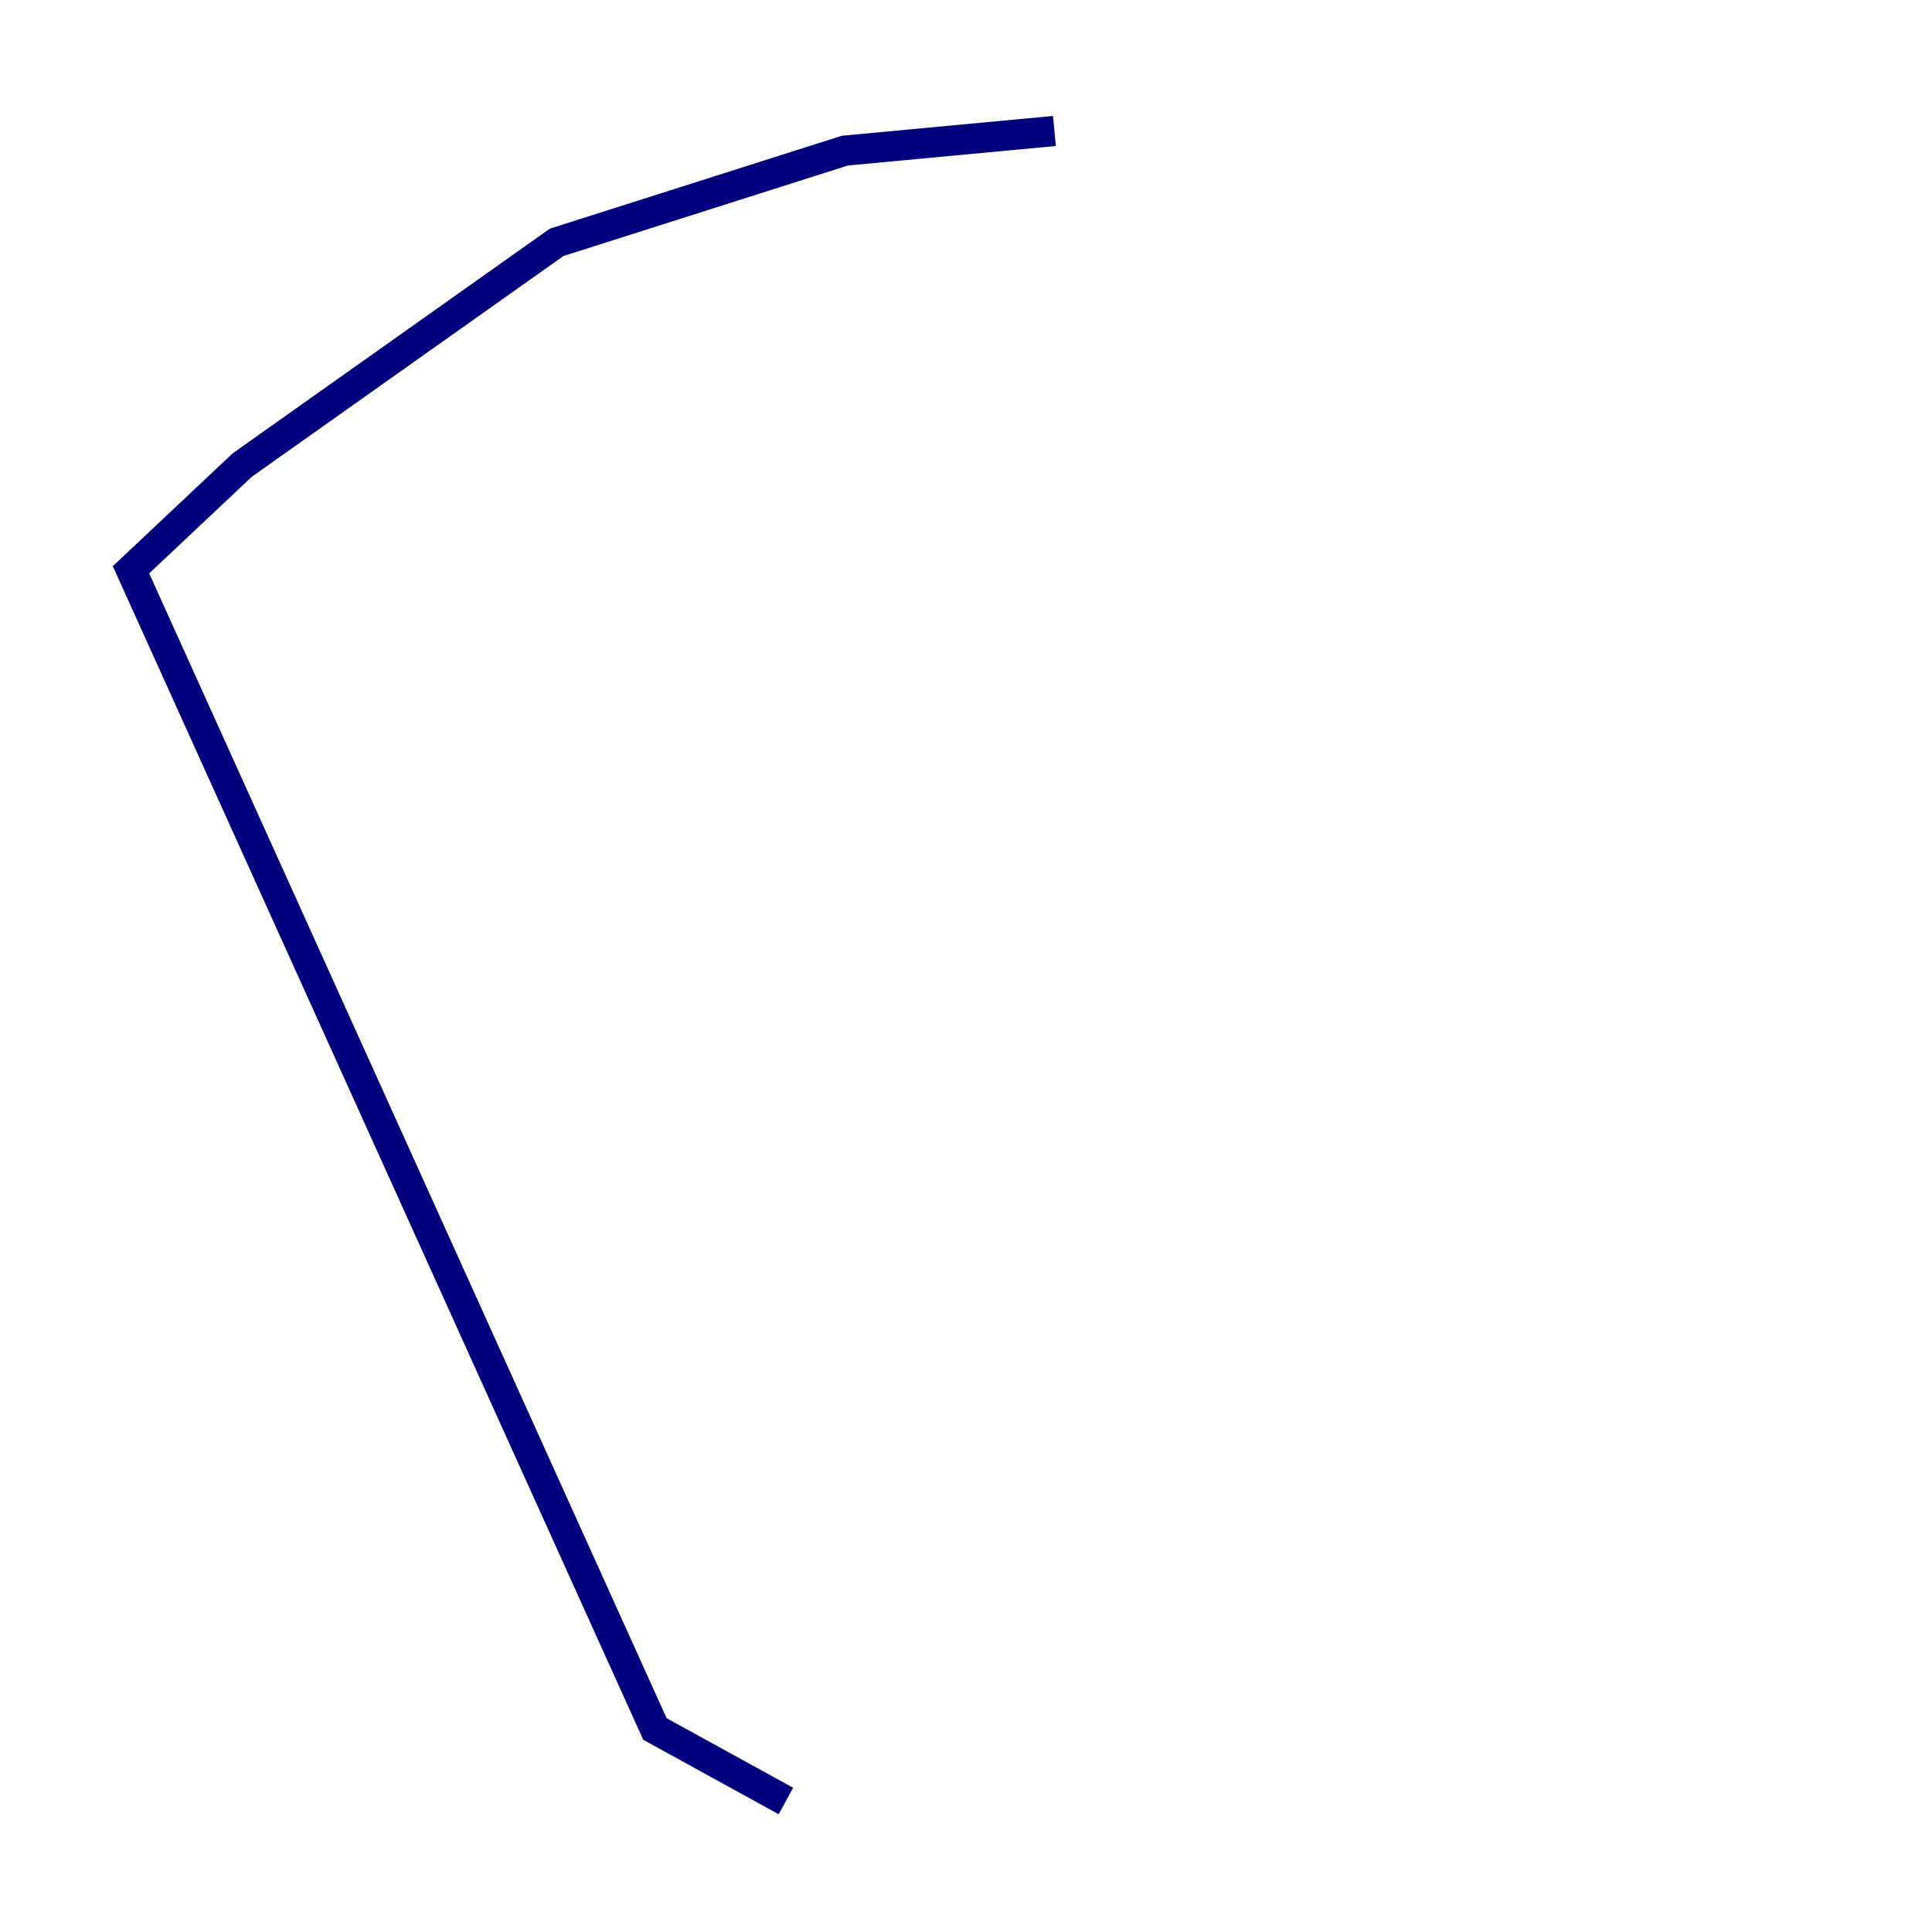 <?xml version="1.0" encoding="utf-8" ?>
<svg baseProfile="tiny" height="128" version="1.2" viewBox="0,0,128,128" width="128" xmlns="http://www.w3.org/2000/svg" xmlns:ev="http://www.w3.org/2001/xml-events" xmlns:xlink="http://www.w3.org/1999/xlink"><defs /><polyline fill="none" points="69.858,8.678 55.973,9.98 36.881,16.054 16.054,30.807 8.678,37.749 43.39,114.549 52.068,119.322" stroke="#00007f" stroke-width="2" /></svg>